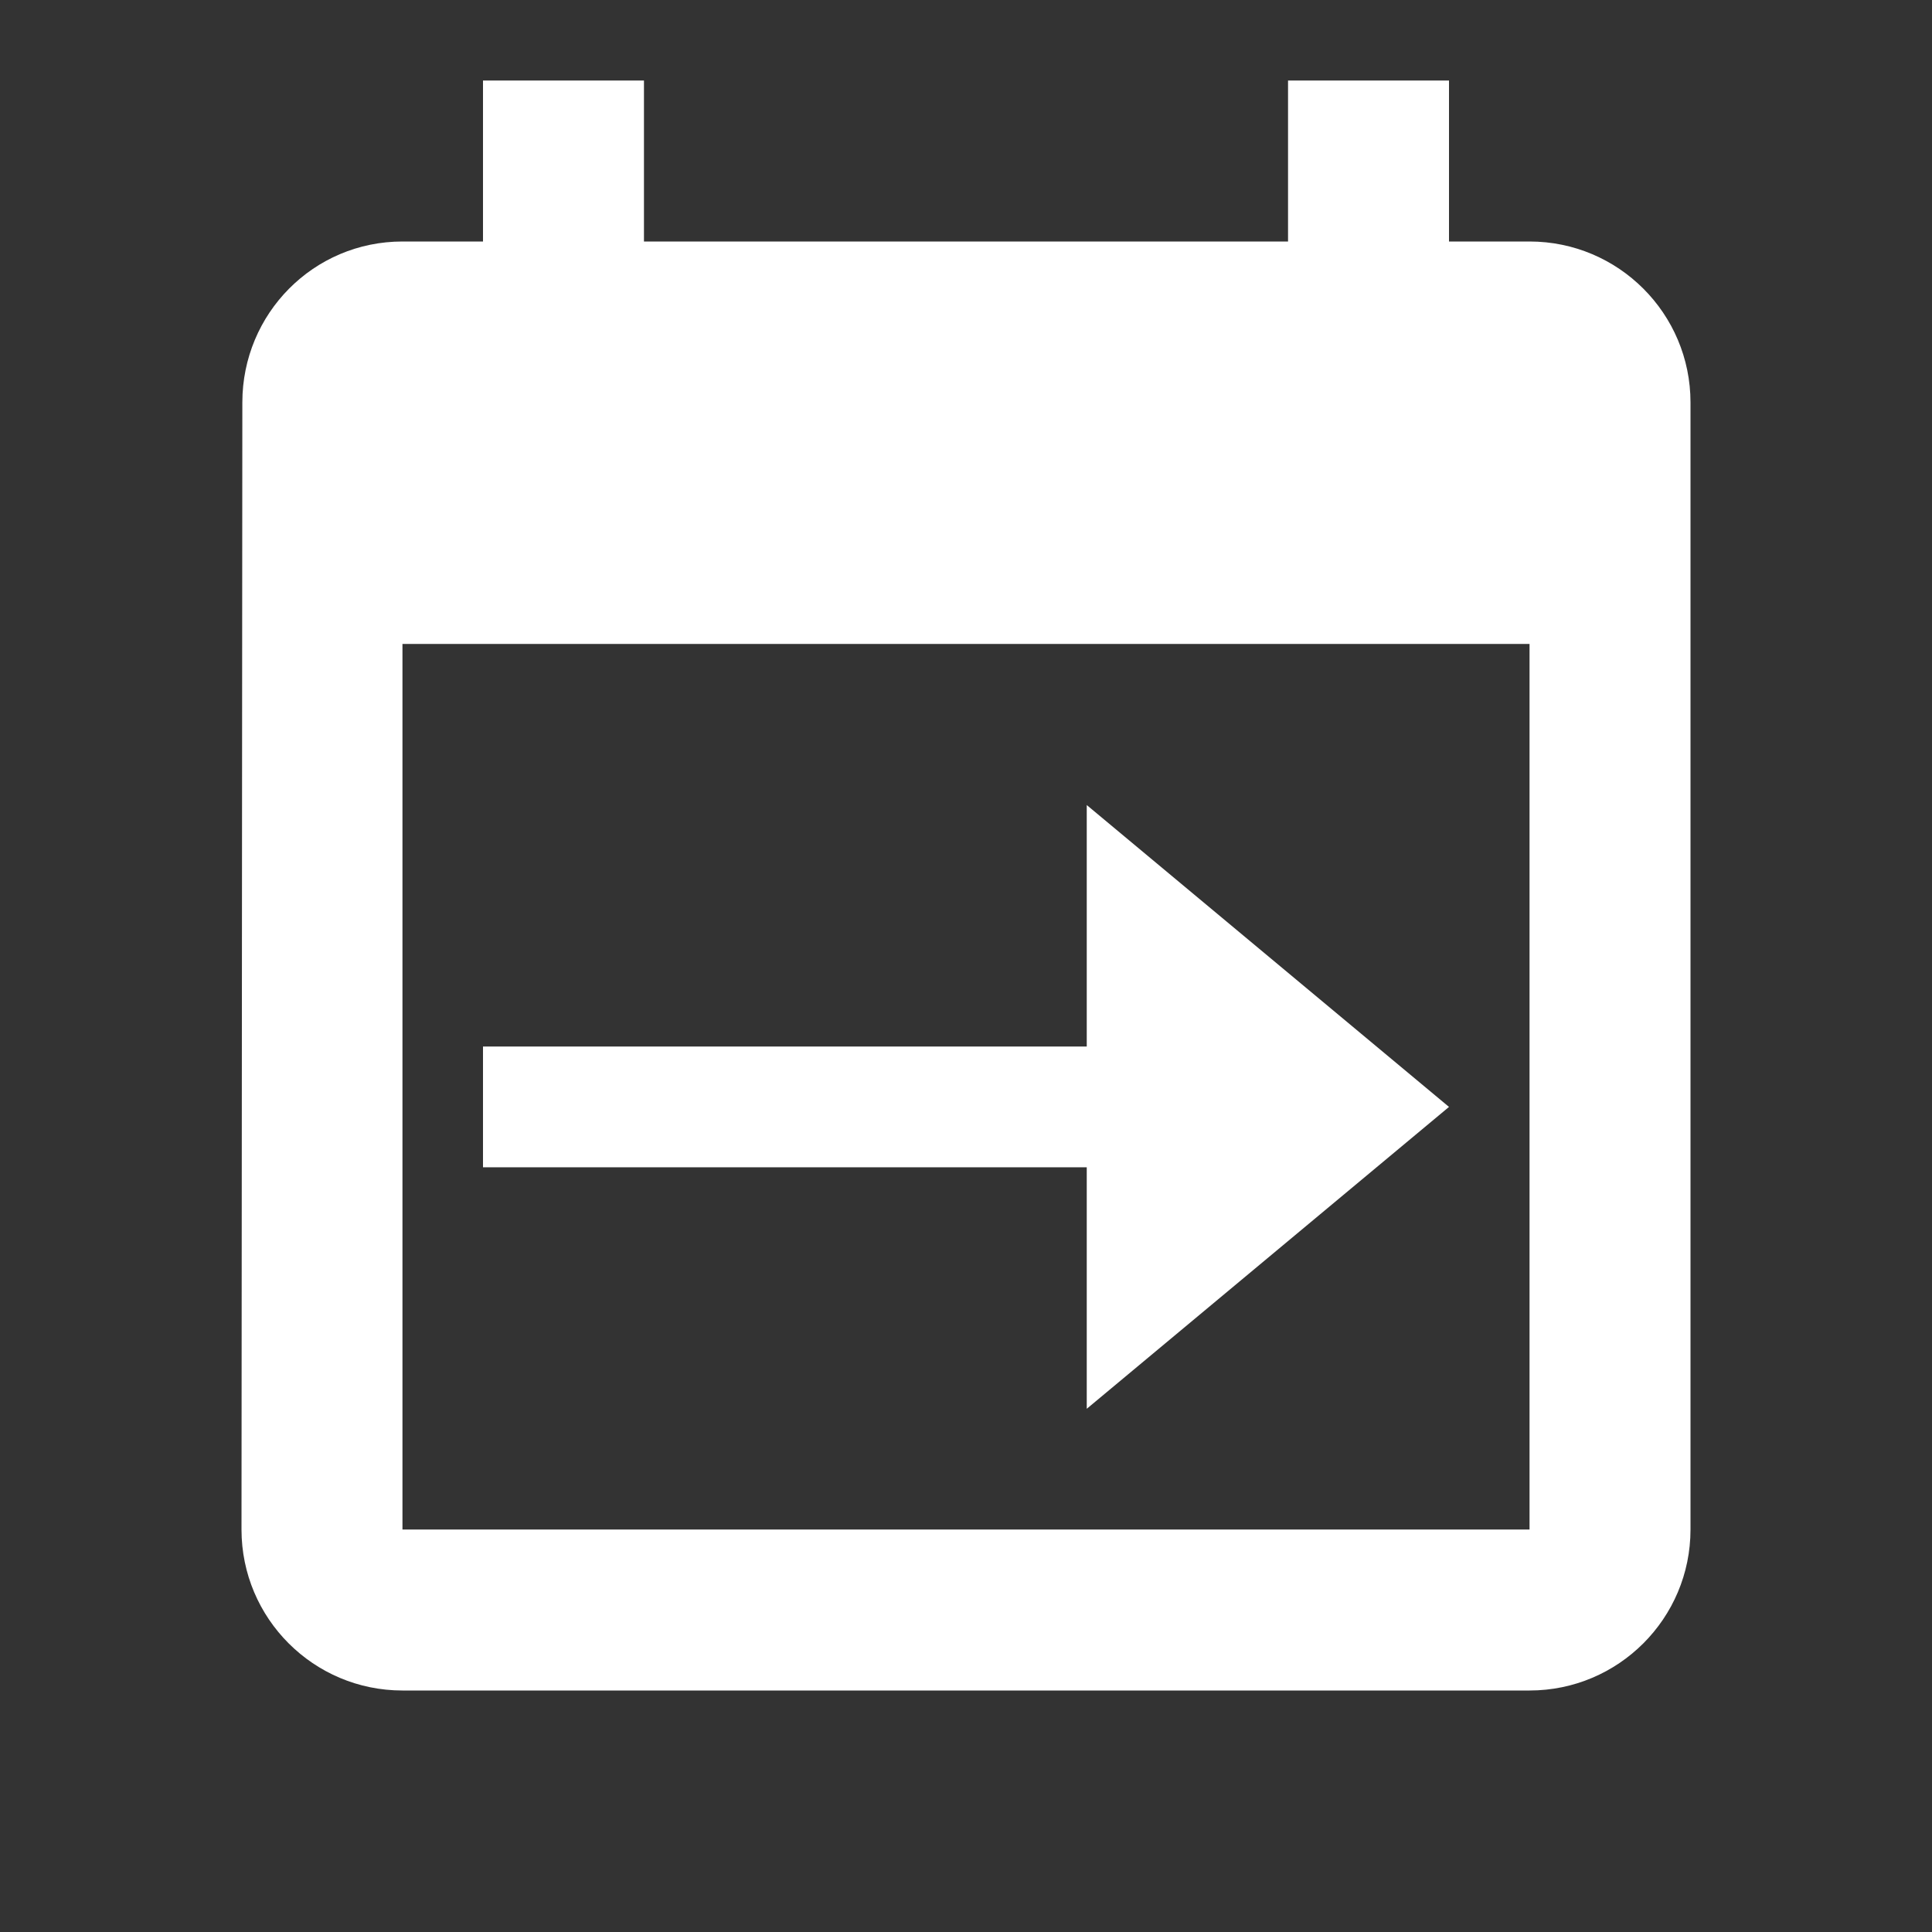 <?xml version="1.0" encoding="UTF-8"?>
<svg width="16px" height="16px" viewBox="0 0 16 16" version="1.1" xmlns="http://www.w3.org/2000/svg" xmlns:xlink="http://www.w3.org/1999/xlink">
    <rect x="0" y="0" width="16" height="16" fill="#333333" stroke="none"/>
    <!-- Generator: Sketch 64 (93537) - https://sketch.com -->
    <title>icons/Tomorrow</title>
    <desc>Created with Sketch.</desc>
    <g stroke="none" stroke-width="1" fill="none" fill-rule="evenodd">
        <g transform="translate(-192, -616)" fill="#FFFFFF" fill-rule="nonzero">
            <g transform="translate(192, 616)">
                <rect opacity="0" x="0" y="0" width="16" height="16"></rect>
                <path d="M12.667,2 L12,2 L12,0.667 L10.667,0.667 L10.667,2 L5.333,2 L5.333,0.667 L4,0.667 L4,2 L3.333,2 C2.597,2 2.007,2.597 2.007,3.333 L2,12.667 C2,13.403 2.597,14 3.333,14 L12.667,14 C13.403,14 14,13.403 14,12.667 L14,3.333 C14,2.597 13.403,2 12.667,2 Z M12.667,12.667 L3.333,12.667 L3.333,5.333 L12.667,5.333 L12.667,12.667 L12.667,12.667 Z M4,8.667 L9,8.667 L9,9.667 L4,9.667 L4,8.667 Z M12,9.167 L9,6.667 L9,11.667 L12,9.167 Z"></path>
            </g>
        </g>
    </g>
</svg>